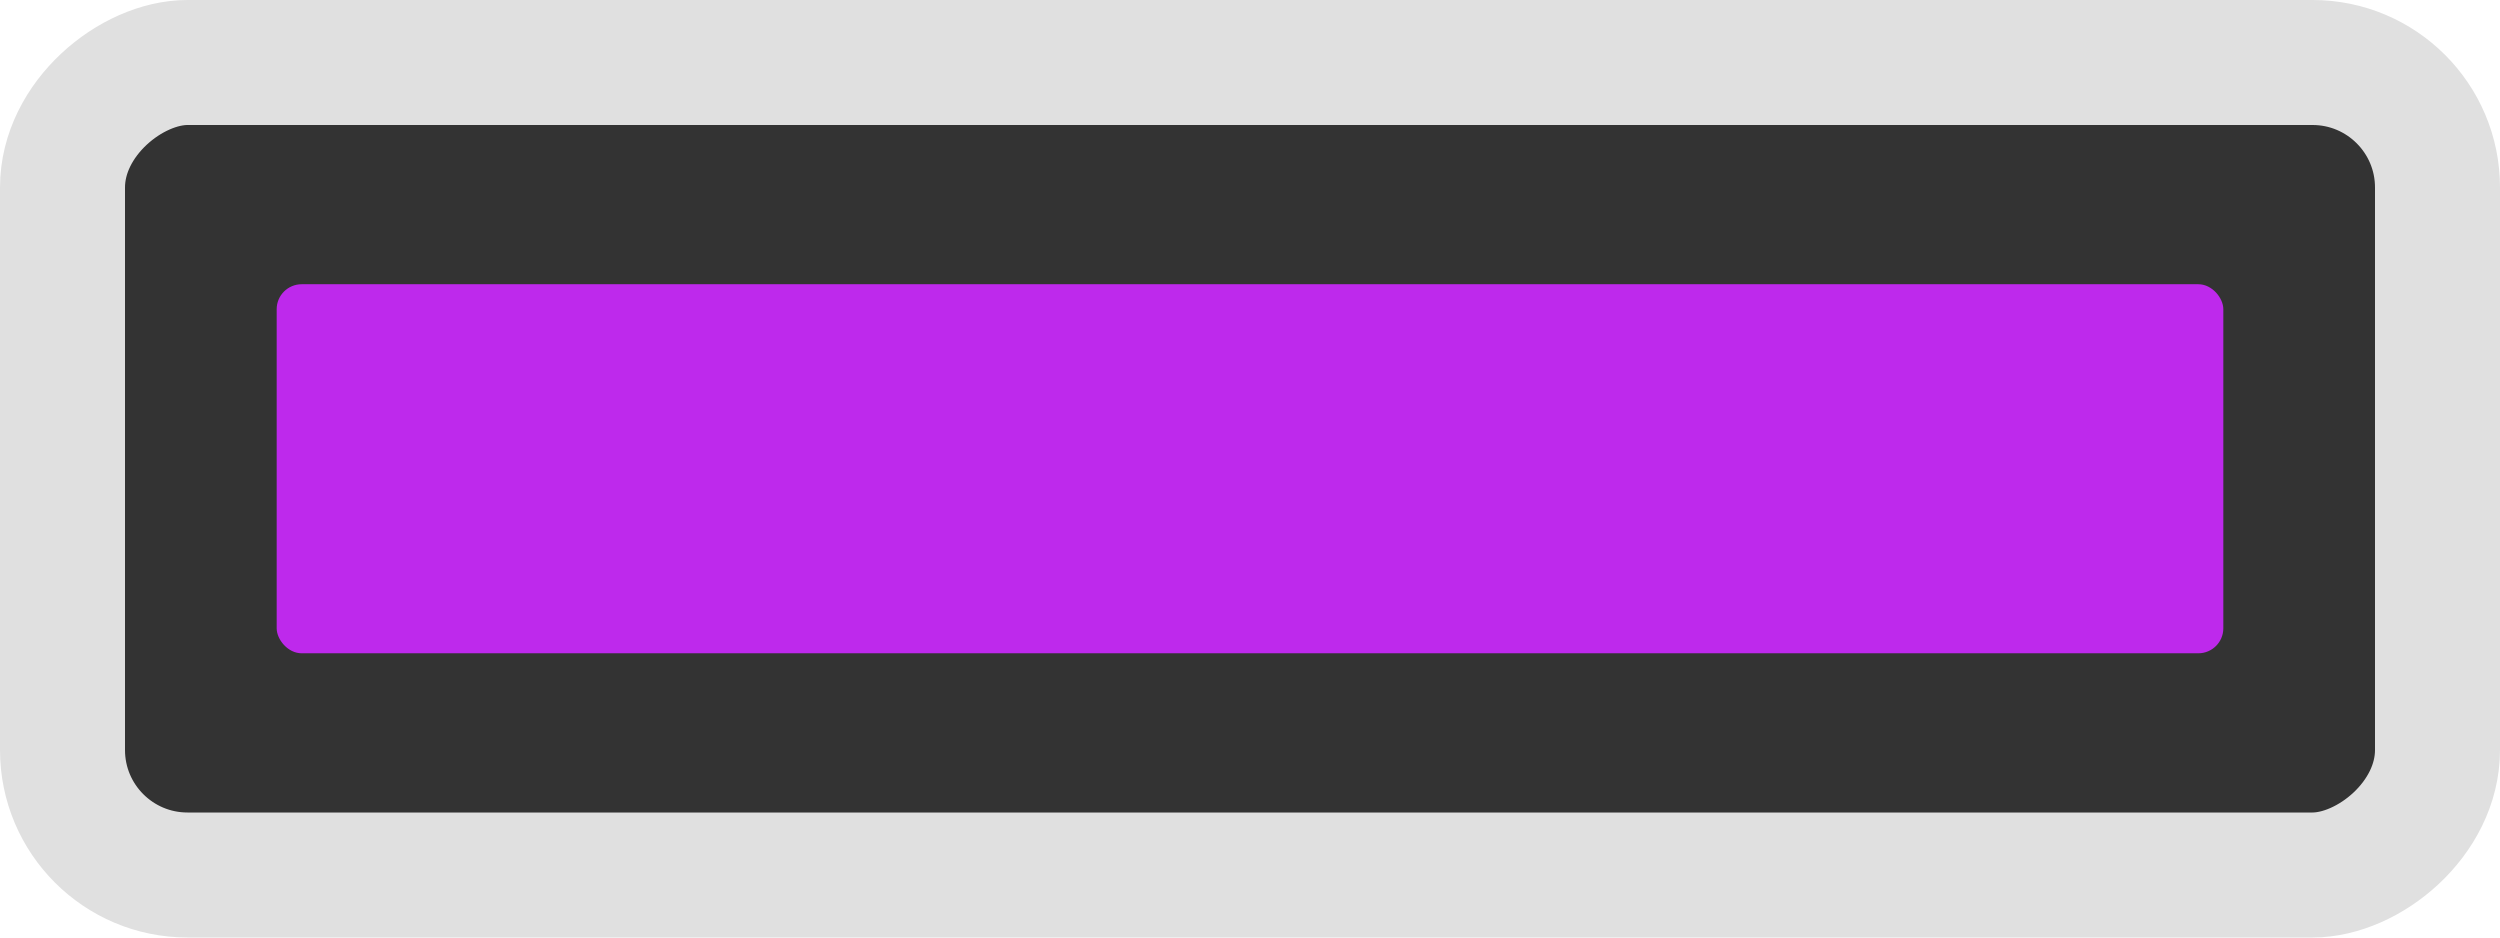 <?xml version="1.0" encoding="UTF-8" standalone="no"?>
<!-- Created with Inkscape (http://www.inkscape.org/) -->

<svg
   xmlns:dc="http://purl.org/dc/elements/1.1/"
   xmlns:cc="http://creativecommons.org/ns#"
   xmlns:rdf="http://www.w3.org/1999/02/22-rdf-syntax-ns#"
   xmlns:svg="http://www.w3.org/2000/svg"
   xmlns="http://www.w3.org/2000/svg"
   version="1.1"
   width="200"
   height="75"
   id="svg2">
  <defs
     id="defs10" />
  <rect
     width="65"
     height="190"
     rx="10"
     ry="10"
     x="-70"
     y="5"
     transform="matrix(0,-1,1,0,0,0)"
     id="rect4138"
     style="fill:#333333;fill-opacity:1;stroke:#e0e0e0;stroke-width:10;stroke-miterlimit:4;stroke-opacity:1;stroke-dasharray:none" />
  <rect
     width="155.732"
     height="29.525"
     rx="2"
     ry="2"
     x="-177.866"
     y="-52.263"
     transform="scale(-1,-1)"
     id="rect4151-3"
     style="fill:#be29ec;fill-opacity:1;stroke:none" />
</svg>
